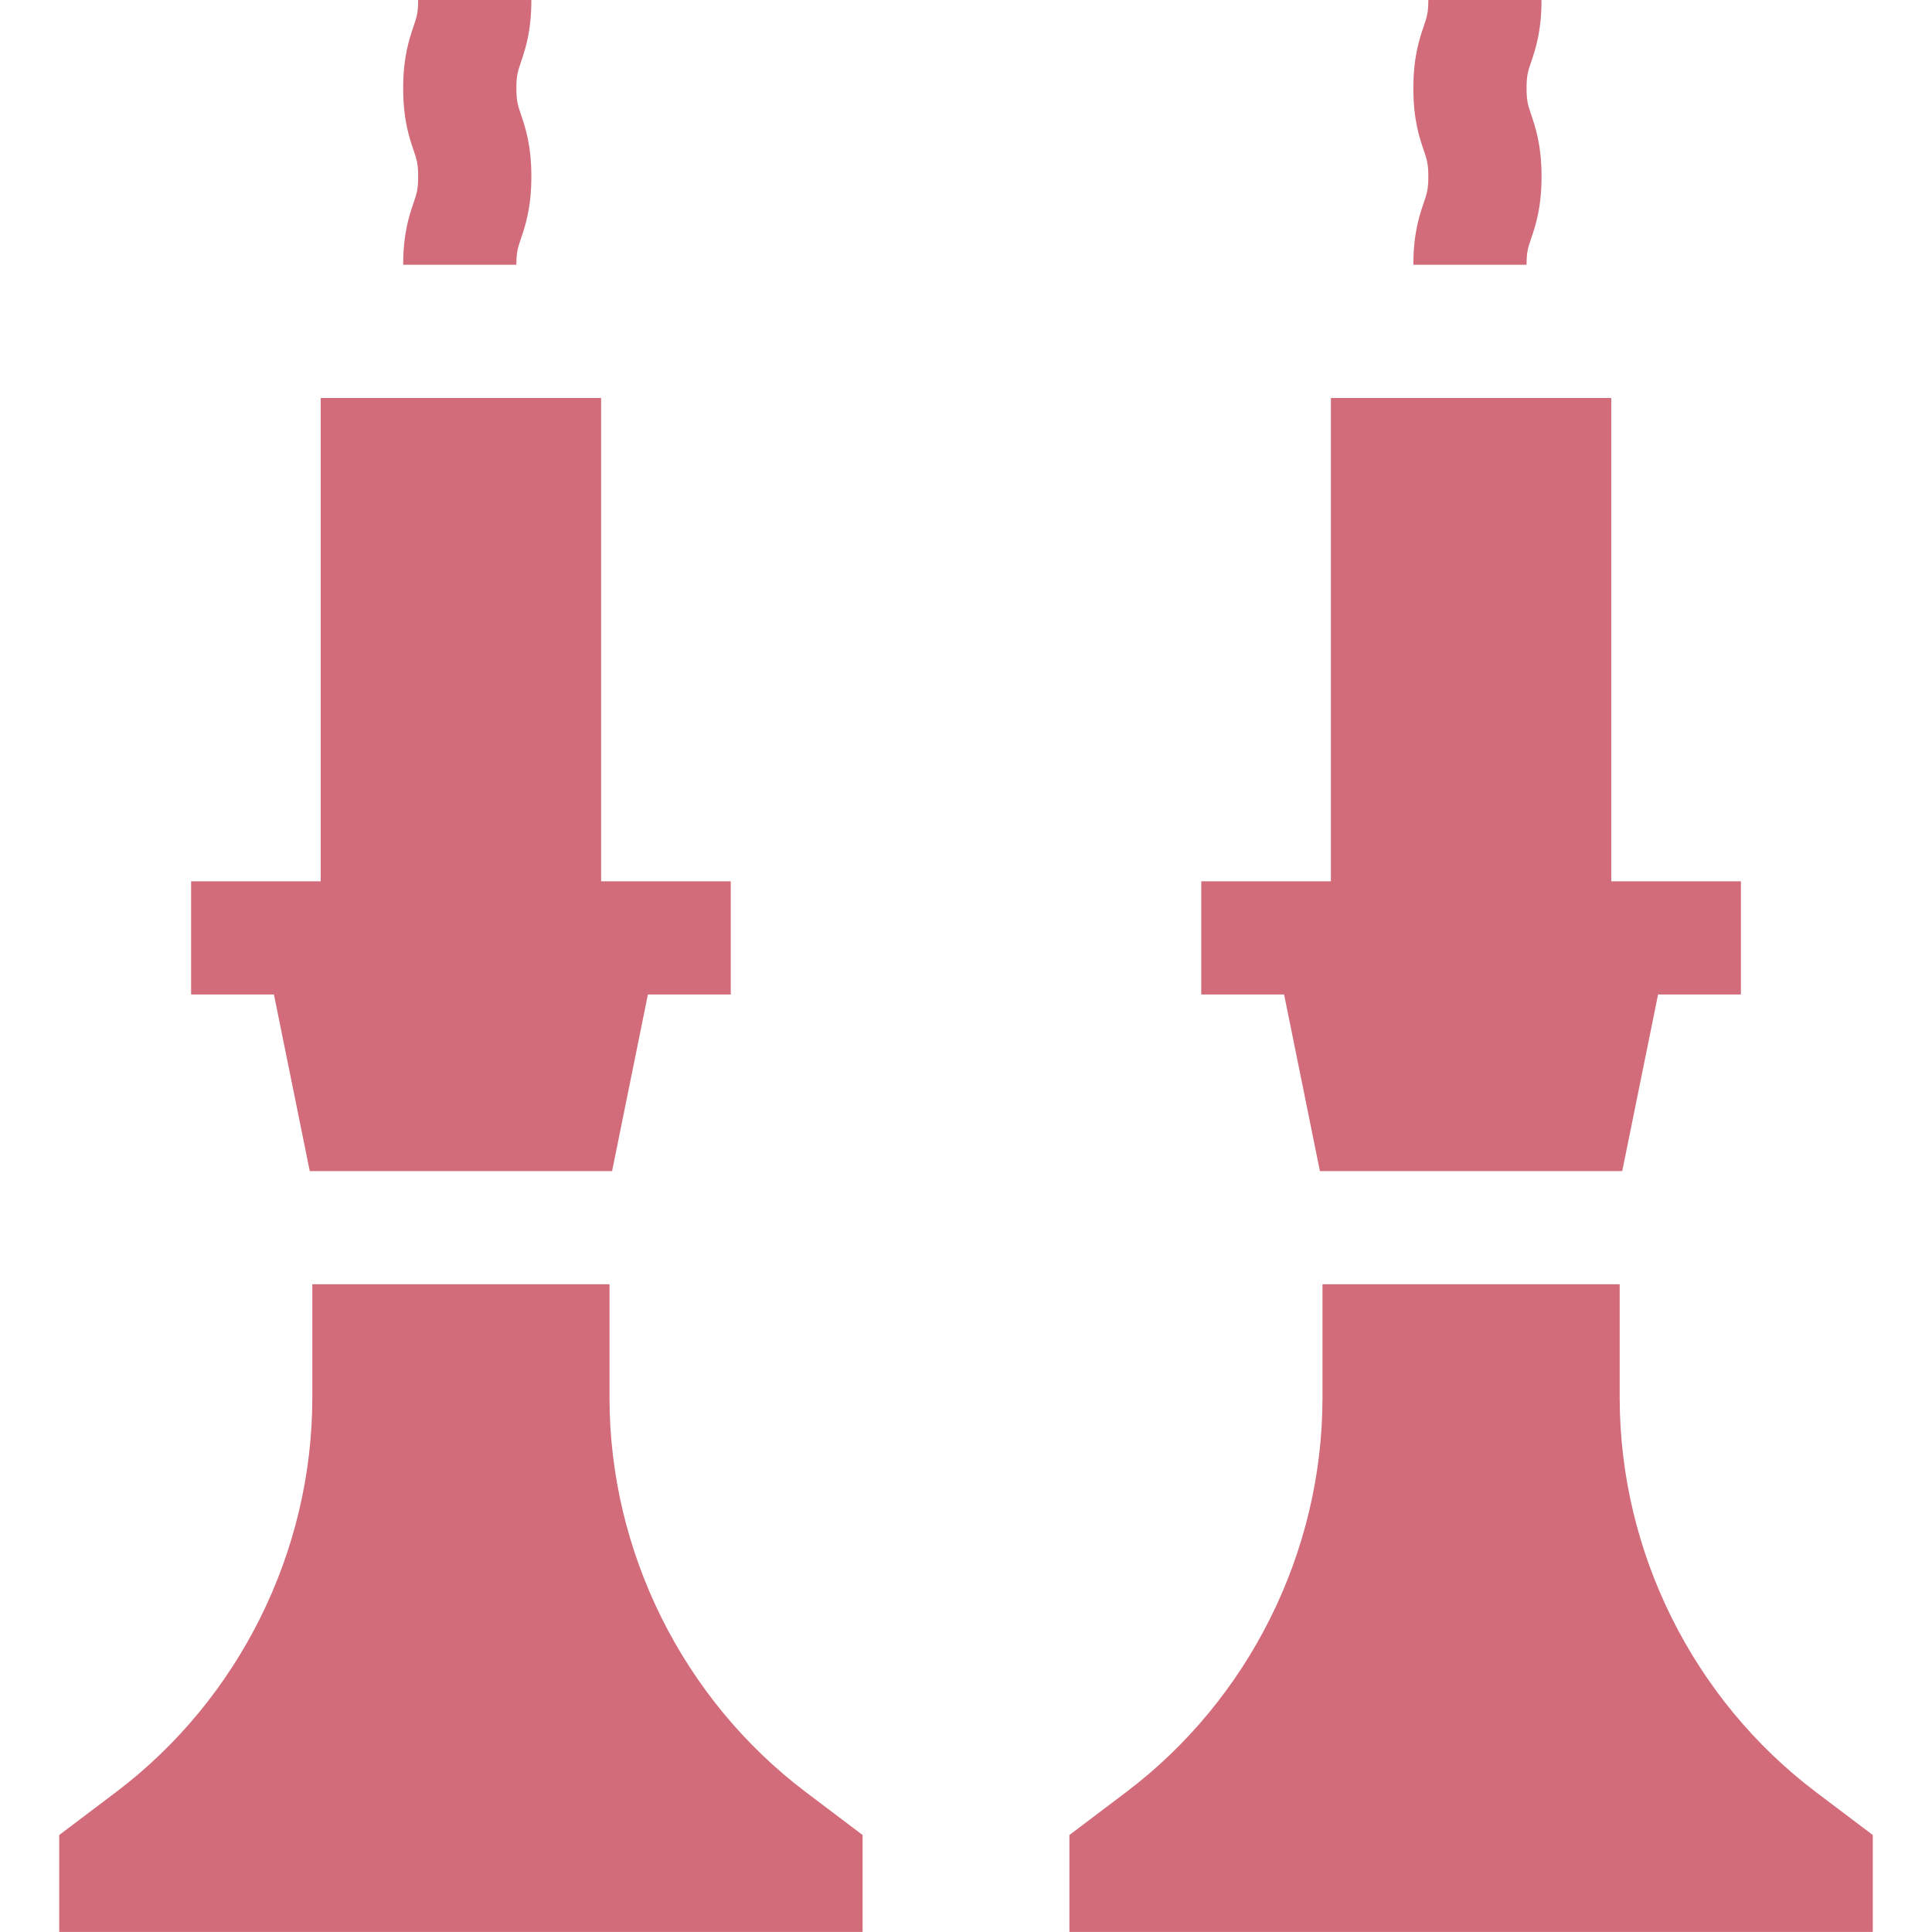 <svg width="60" height="60" viewBox="0 0 60 60" fill="none" xmlns="http://www.w3.org/2000/svg">
<path d="M12.521 8.223H16.037C16.037 7.828 16.081 7.699 16.176 7.418C16.314 7.012 16.502 6.457 16.502 5.482C16.502 4.507 16.314 3.952 16.176 3.547C16.081 3.265 16.037 3.136 16.037 2.741C16.037 2.346 16.081 2.217 16.176 1.935C16.314 1.53 16.502 0.975 16.502 0H12.986C12.986 0.395 12.943 0.524 12.847 0.806C12.71 1.211 12.521 1.766 12.521 2.741C12.521 3.716 12.71 4.271 12.847 4.676C12.943 4.958 12.986 5.087 12.986 5.482C12.986 5.877 12.943 6.006 12.847 6.288C12.71 6.693 12.521 7.248 12.521 8.223Z" fill="#D36C7A"/>
<path d="M18.929 43.41V39.884H9.699V43.41C9.699 48.194 7.42 52.772 3.603 55.656L1.839 56.988V59.999H26.789V56.988L25.026 55.656C21.208 52.772 18.929 48.194 18.929 43.41Z" fill="#D36C7A"/>
<path d="M9.62 36.369H19.009L20.121 30.885H22.694V27.369H18.668V12.36H9.96V27.369H5.935V30.885H8.507L9.62 36.369Z" fill="#D36C7A"/>
<path d="M43.893 8.223H47.409C47.409 7.828 47.452 7.699 47.548 7.418C47.685 7.012 47.874 6.457 47.874 5.482C47.874 4.507 47.685 3.952 47.548 3.547C47.452 3.265 47.409 3.136 47.409 2.741C47.409 2.346 47.452 2.217 47.548 1.935C47.685 1.53 47.873 0.975 47.873 0H44.358C44.358 0.395 44.314 0.524 44.219 0.806C44.081 1.211 43.893 1.766 43.893 2.741C43.893 3.716 44.081 4.271 44.219 4.676C44.314 4.958 44.358 5.087 44.358 5.482C44.358 5.877 44.314 6.006 44.219 6.288C44.081 6.693 43.893 7.248 43.893 8.223Z" fill="#D36C7A"/>
<path d="M56.397 55.656C52.58 52.772 50.301 48.194 50.301 43.41V39.884H41.071V43.41C41.071 48.194 38.792 52.772 34.974 55.656L33.211 56.988V59.999H58.161V56.988L56.397 55.656Z" fill="#D36C7A"/>
<path d="M40.991 36.369H50.38L51.493 30.885H54.065V27.369H50.039V12.36H41.332V27.369H37.306V30.885H39.879L40.991 36.369Z" fill="#D36C7A"/>
</svg>
